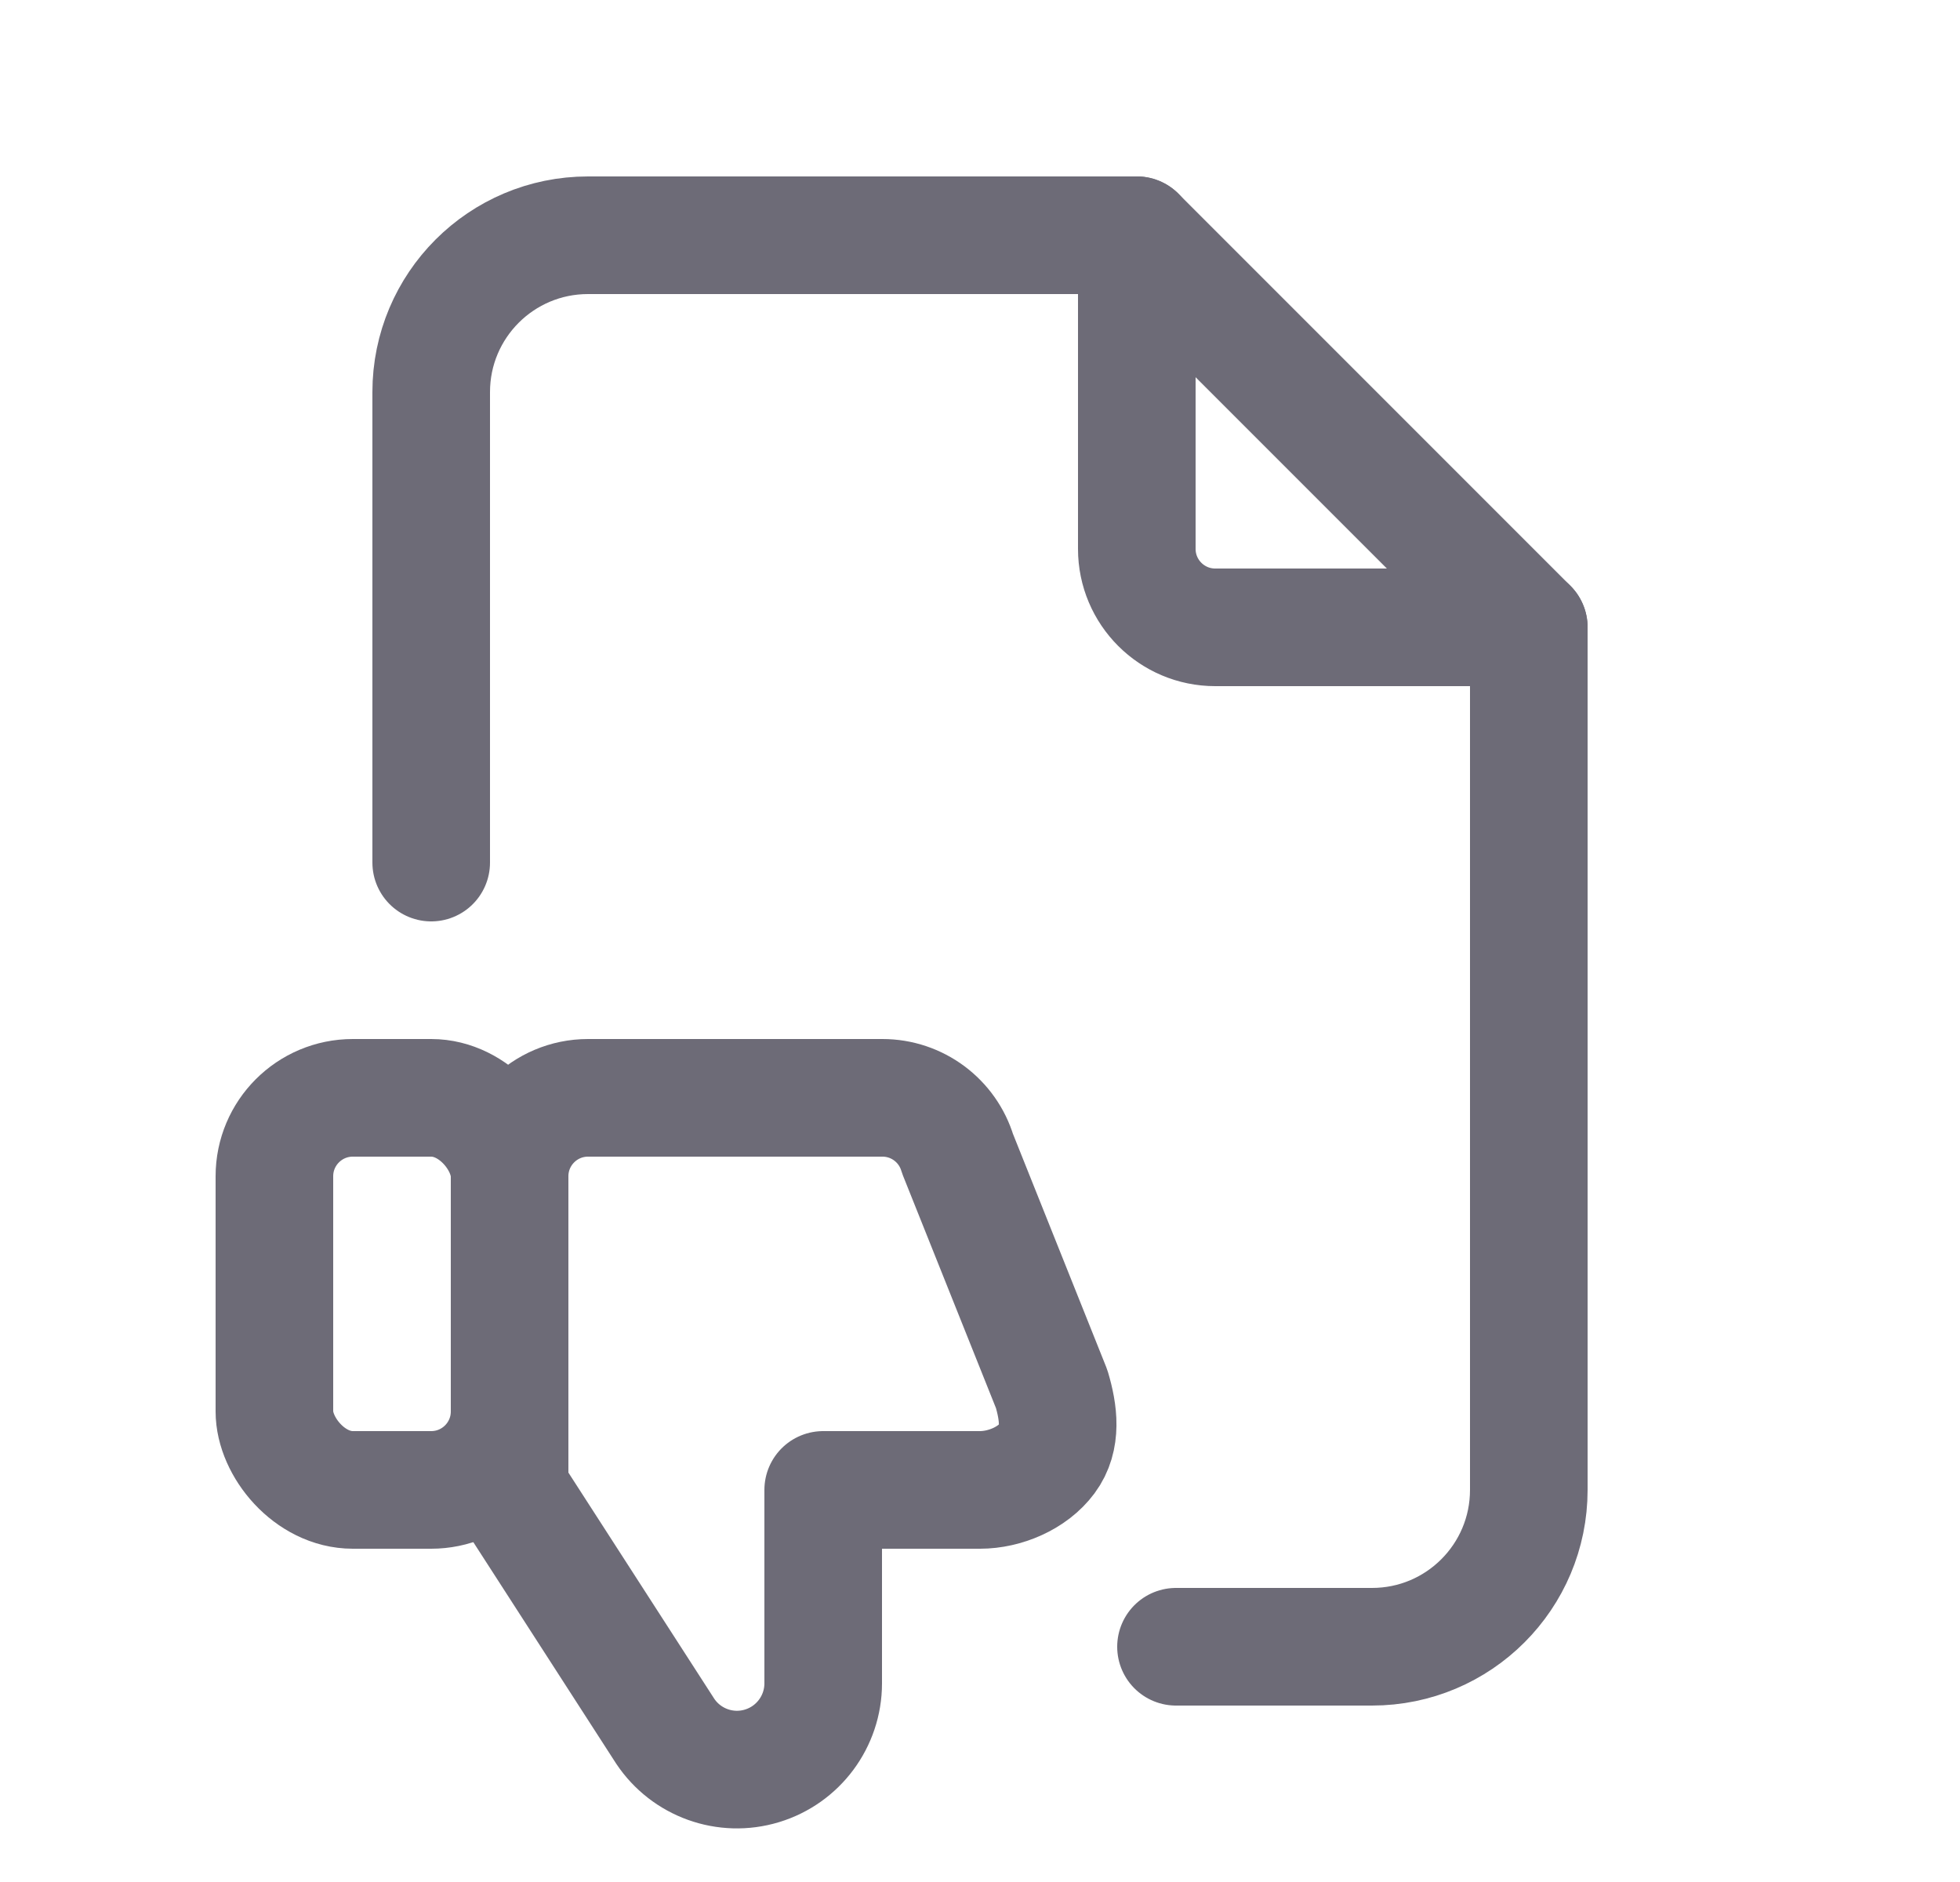<svg width="25" height="24" viewBox="0 0 25 24" fill="none" xmlns="http://www.w3.org/2000/svg">
<rect x="3.5" y="14" width="3" height="5" rx="1" stroke="#6D6B77" stroke-width="1.5" stroke-linecap="round" stroke-linejoin="round"/>
<path fill-rule="evenodd" clip-rule="evenodd" d="M6.5 15C6.5 14.448 6.948 14 7.5 14H11.256C11.698 14 12.087 14.29 12.214 14.713L13.414 17.713C13.504 18.016 13.547 18.343 13.358 18.597C13.17 18.851 12.816 19 12.5 19H10.5V21.467C10.5 21.951 10.182 22.379 9.719 22.519C9.255 22.66 8.754 22.48 8.485 22.077L6.5 19V15H6.5Z" stroke="#6D6B77" stroke-width="1.5" stroke-linecap="round" stroke-linejoin="round"/>
<path d="M14.5 3V7C14.5 7.552 14.948 8 15.5 8H19.5" stroke="#6D6B77" stroke-width="1.5" stroke-linecap="round" stroke-linejoin="round"/>
<path d="M5.5 11V5C5.5 3.895 6.395 3 7.5 3H14.5L19.5 8V19C19.5 20.105 18.605 21 17.5 21H15" stroke="#6D6B77" stroke-width="1.5" stroke-linecap="round" stroke-linejoin="round"/>
</svg>
